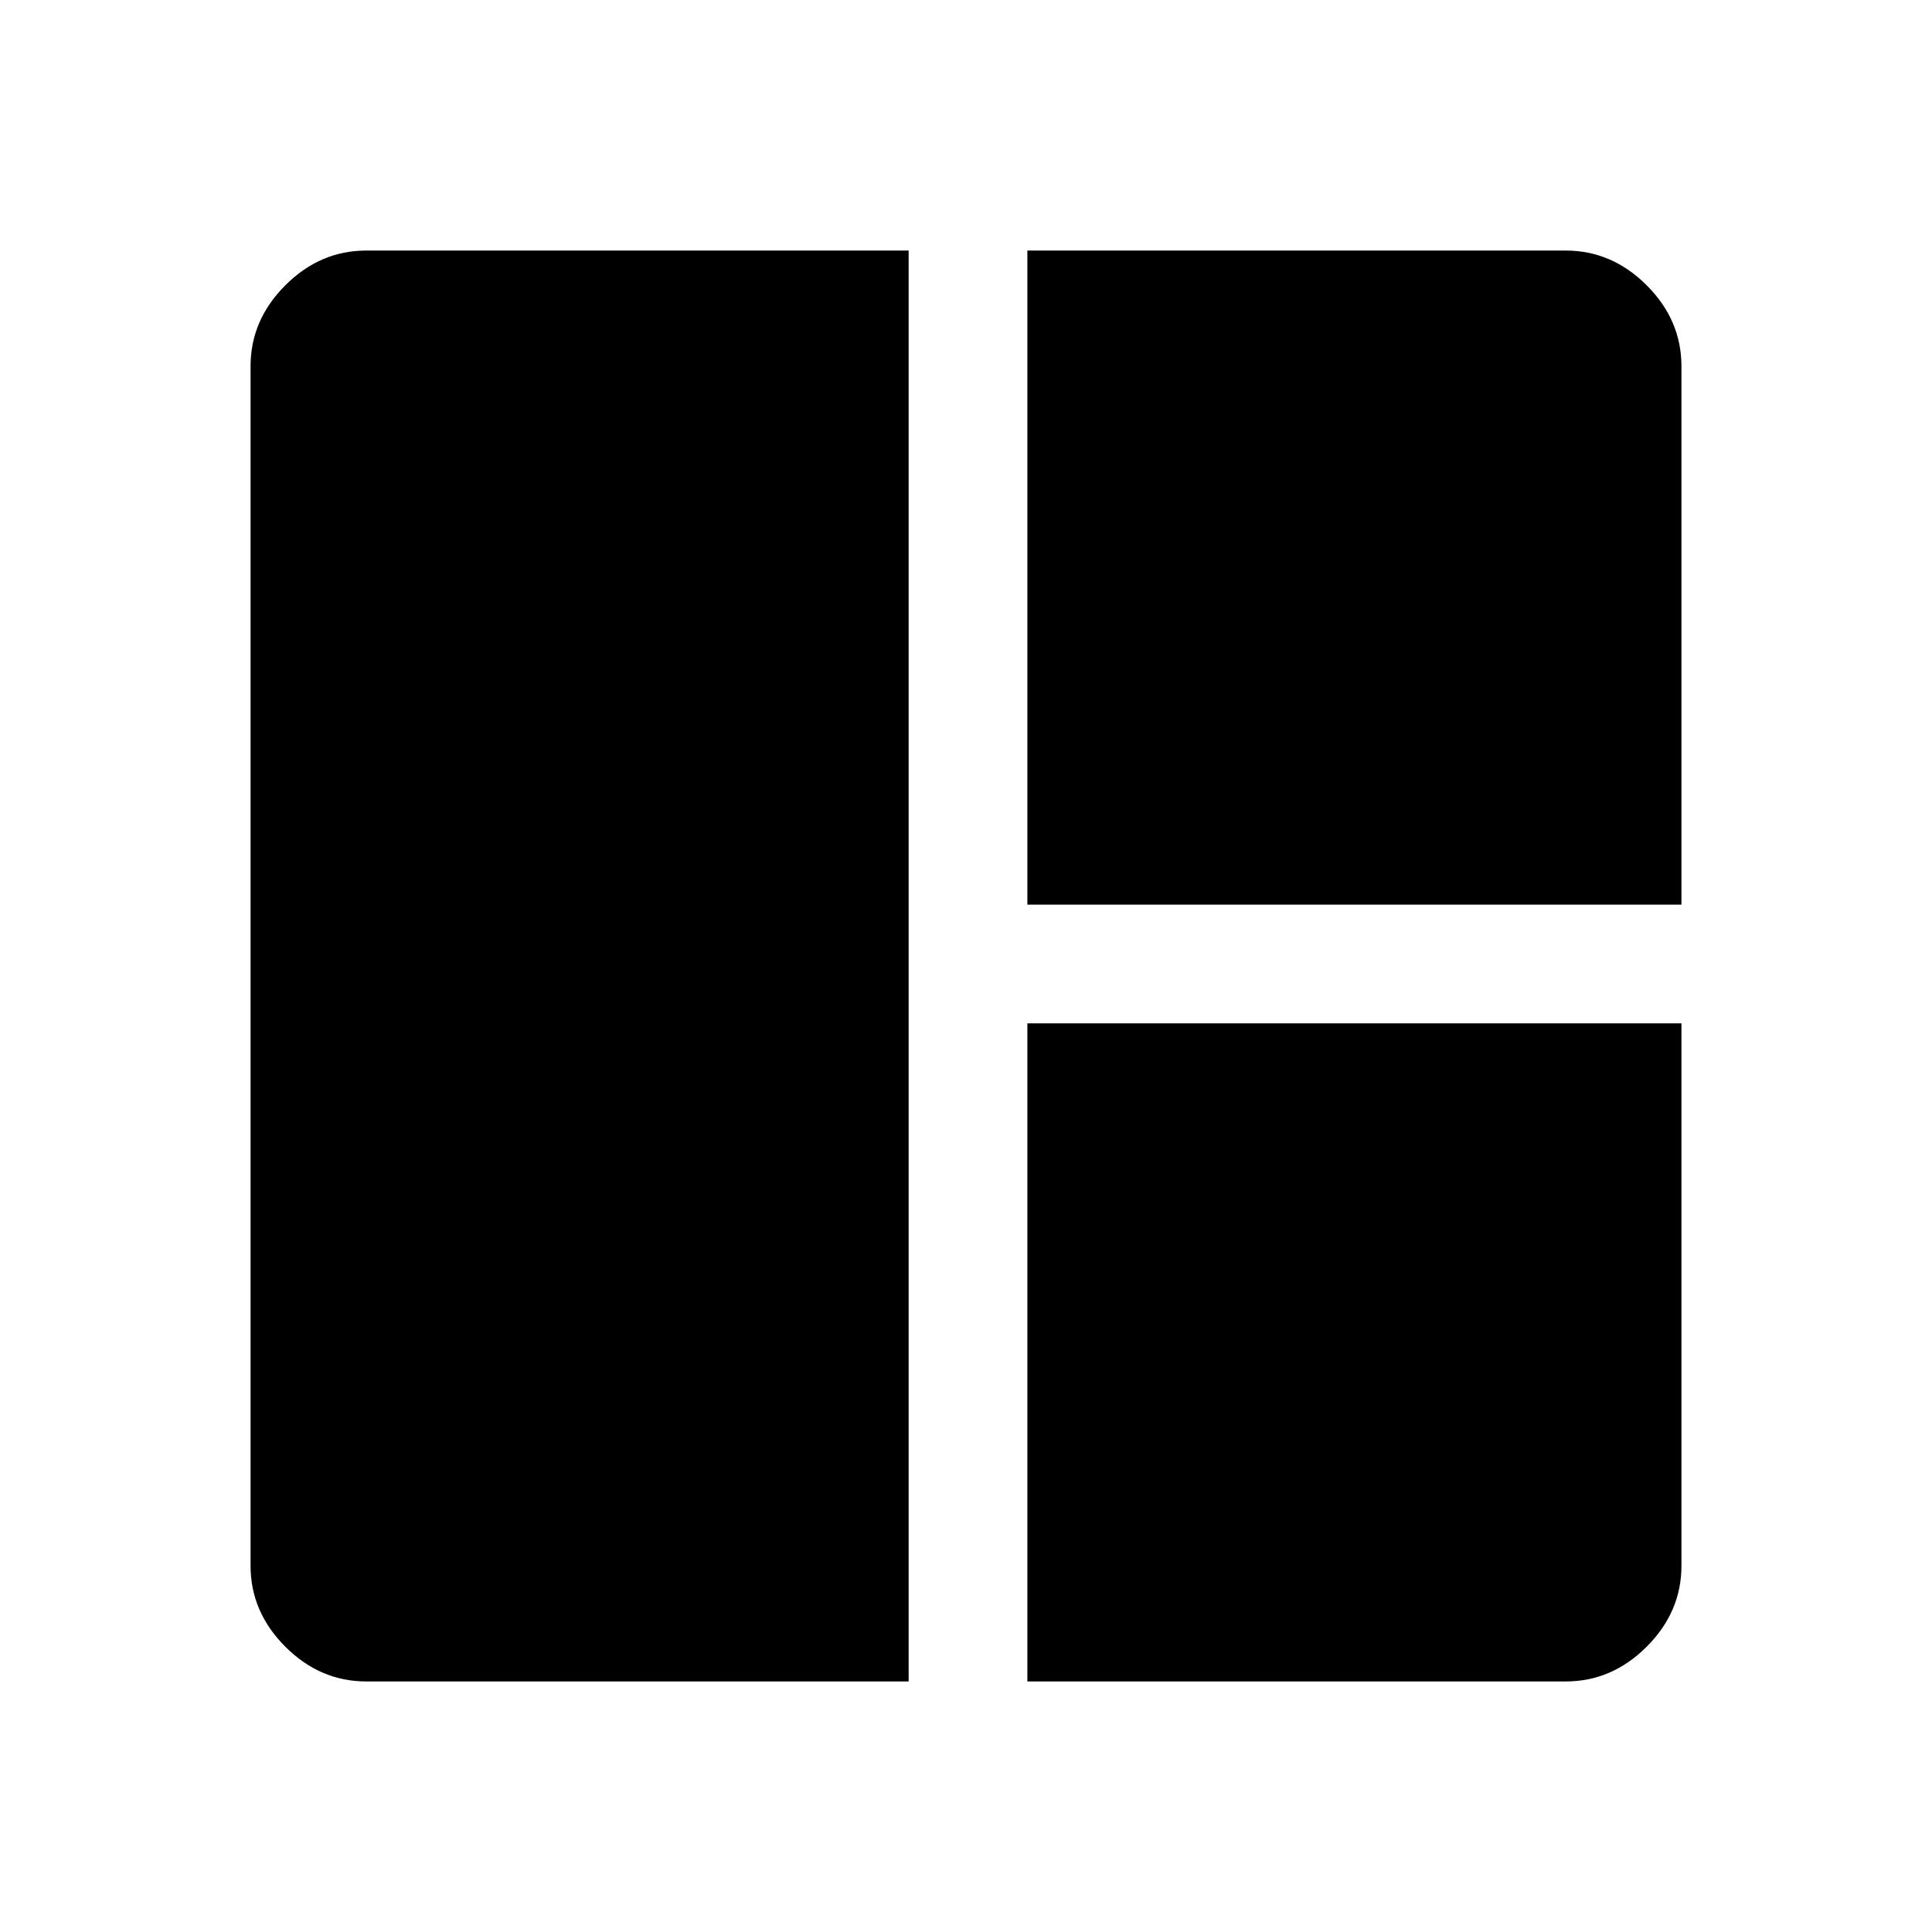 <svg xmlns="http://www.w3.org/2000/svg" height="48" viewBox="0 -960 960 960" width="48"><path d="M451.5-124.5H182q-22.97 0-40.23-17.27Q124.5-159.03 124.5-182v-596q0-22.97 17.27-40.23Q159.03-835.5 182-835.5h269.5v711Zm59-386v-325H778q22.97 0 40.23 17.27Q835.5-800.97 835.5-778v267.5h-325Zm0 386v-327h325V-182q0 22.97-17.27 40.23Q800.97-124.5 778-124.5H510.5Z"/></svg>